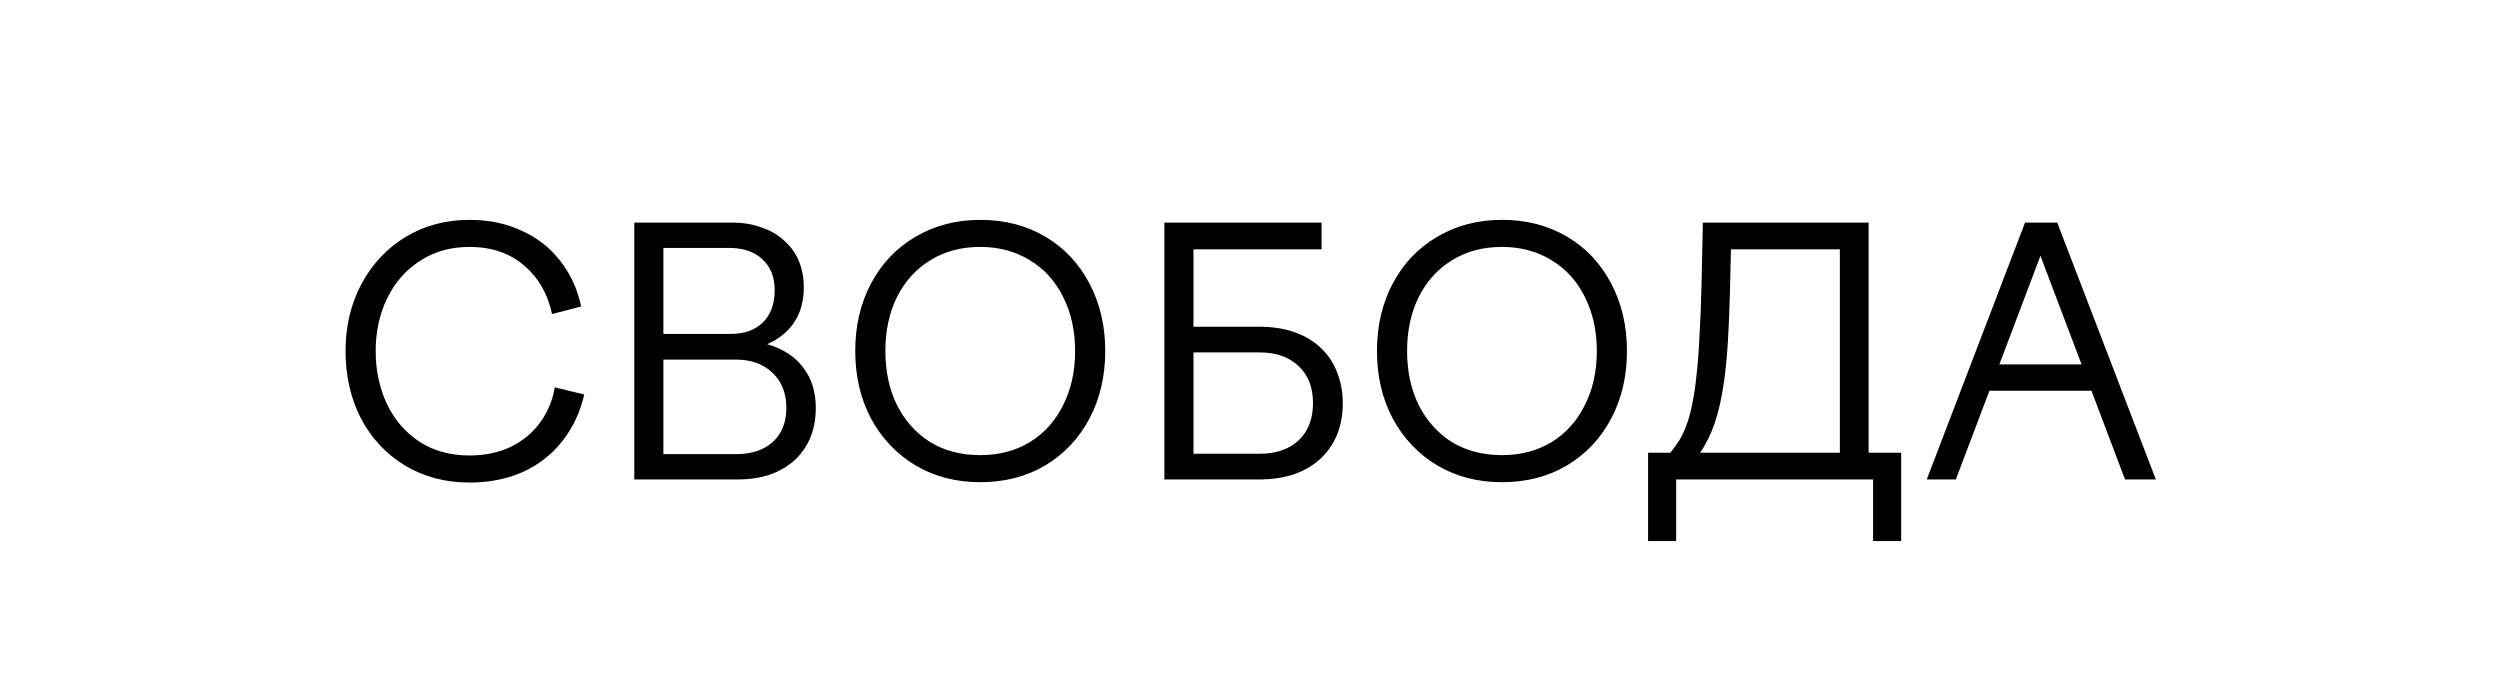 <svg width="146" height="40" viewBox="0 0 146 40" fill="none" xmlns="http://www.w3.org/2000/svg">
<rect width="146" height="40" fill="white"/>
<rect x="61.5" y="5" width="23" height="6" fill="white"/>
<rect x="14" y="11" width="5" height="19" fill="white"/>
<path d="M20.18 20.5C20.18 19.06 20.487 17.76 21.1 16.6C21.727 15.427 22.587 14.507 23.68 13.84C24.787 13.173 26.033 12.84 27.42 12.84C28.553 12.84 29.573 13.053 30.48 13.48C31.387 13.893 32.133 14.48 32.72 15.24C33.32 16 33.727 16.887 33.94 17.9L32.24 18.34C31.987 17.153 31.44 16.207 30.6 15.5C29.76 14.78 28.7 14.42 27.42 14.42C26.313 14.42 25.347 14.693 24.52 15.24C23.693 15.773 23.053 16.507 22.6 17.44C22.16 18.36 21.94 19.38 21.94 20.5C21.94 21.633 22.16 22.667 22.6 23.6C23.04 24.52 23.673 25.253 24.5 25.8C25.327 26.333 26.3 26.6 27.42 26.6C28.313 26.6 29.113 26.433 29.82 26.1C30.527 25.753 31.1 25.28 31.54 24.68C31.98 24.08 32.267 23.393 32.4 22.62L34.12 23.04C33.88 24.08 33.453 24.987 32.84 25.76C32.24 26.533 31.473 27.133 30.54 27.56C29.62 27.973 28.58 28.18 27.42 28.18C26.007 28.18 24.747 27.847 23.64 27.18C22.547 26.513 21.693 25.6 21.08 24.44C20.48 23.267 20.18 21.953 20.18 20.5ZM37.042 13H42.742C43.382 13 43.955 13.093 44.462 13.28C44.982 13.453 45.422 13.707 45.782 14.04C46.155 14.36 46.442 14.753 46.642 15.22C46.842 15.687 46.942 16.207 46.942 16.78C46.942 17.58 46.755 18.26 46.382 18.82C46.008 19.38 45.482 19.807 44.802 20.1C45.722 20.367 46.422 20.82 46.902 21.46C47.395 22.087 47.642 22.873 47.642 23.82C47.642 24.46 47.535 25.04 47.322 25.56C47.108 26.067 46.802 26.507 46.402 26.88C46.002 27.24 45.522 27.52 44.962 27.72C44.402 27.907 43.768 28 43.062 28H37.042V13ZM42.982 26.52C43.902 26.52 44.622 26.28 45.142 25.8C45.662 25.32 45.922 24.66 45.922 23.82C45.922 22.967 45.655 22.287 45.122 21.78C44.588 21.26 43.875 21 42.982 21H38.742V26.52H42.982ZM42.682 19.5C43.482 19.5 44.108 19.273 44.562 18.82C45.015 18.367 45.242 17.74 45.242 16.94C45.242 16.18 45.002 15.58 44.522 15.14C44.055 14.7 43.415 14.48 42.602 14.48H38.742V19.5H42.682ZM62.786 20.5C62.786 19.313 62.552 18.26 62.086 17.34C61.632 16.42 60.986 15.707 60.146 15.2C59.306 14.68 58.339 14.42 57.246 14.42C56.139 14.42 55.166 14.68 54.326 15.2C53.499 15.707 52.852 16.42 52.386 17.34C51.932 18.26 51.706 19.313 51.706 20.5C51.706 21.687 51.932 22.74 52.386 23.66C52.852 24.58 53.499 25.3 54.326 25.82C55.166 26.327 56.139 26.58 57.246 26.58C58.339 26.58 59.306 26.327 60.146 25.82C60.986 25.3 61.632 24.58 62.086 23.66C62.552 22.74 62.786 21.687 62.786 20.5ZM49.946 20.5C49.946 19.033 50.252 17.72 50.866 16.56C51.479 15.4 52.339 14.493 53.446 13.84C54.566 13.173 55.832 12.84 57.246 12.84C58.672 12.84 59.939 13.167 61.046 13.82C62.152 14.473 63.012 15.387 63.626 16.56C64.239 17.72 64.546 19.033 64.546 20.5C64.546 21.967 64.239 23.28 63.626 24.44C63.012 25.6 62.152 26.513 61.046 27.18C59.939 27.833 58.672 28.16 57.246 28.16C55.832 28.16 54.572 27.833 53.466 27.18C52.359 26.513 51.492 25.6 50.866 24.44C50.252 23.28 49.946 21.967 49.946 20.5ZM67.999 13H77.179V14.56H69.699V19.08H73.519C74.332 19.08 75.045 19.193 75.659 19.42C76.272 19.647 76.779 19.96 77.179 20.36C77.592 20.76 77.899 21.233 78.099 21.78C78.312 22.327 78.419 22.913 78.419 23.54C78.419 24.233 78.305 24.853 78.079 25.4C77.852 25.947 77.525 26.413 77.099 26.8C76.685 27.187 76.172 27.487 75.559 27.7C74.959 27.9 74.279 28 73.519 28H67.999V13ZM73.559 26.5C74.519 26.5 75.279 26.24 75.839 25.72C76.399 25.187 76.679 24.46 76.679 23.54C76.679 22.62 76.399 21.9 75.839 21.38C75.279 20.847 74.519 20.58 73.559 20.58H69.699V26.5H73.559ZM93.254 20.5C93.254 19.313 93.021 18.26 92.554 17.34C92.101 16.42 91.454 15.707 90.614 15.2C89.774 14.68 88.808 14.42 87.714 14.42C86.608 14.42 85.634 14.68 84.794 15.2C83.968 15.707 83.321 16.42 82.854 17.34C82.401 18.26 82.174 19.313 82.174 20.5C82.174 21.687 82.401 22.74 82.854 23.66C83.321 24.58 83.968 25.3 84.794 25.82C85.634 26.327 86.608 26.58 87.714 26.58C88.808 26.58 89.774 26.327 90.614 25.82C91.454 25.3 92.101 24.58 92.554 23.66C93.021 22.74 93.254 21.687 93.254 20.5ZM80.414 20.5C80.414 19.033 80.721 17.72 81.334 16.56C81.948 15.4 82.808 14.493 83.914 13.84C85.034 13.173 86.301 12.84 87.714 12.84C89.141 12.84 90.408 13.167 91.514 13.82C92.621 14.473 93.481 15.387 94.094 16.56C94.708 17.72 95.014 19.033 95.014 20.5C95.014 21.967 94.708 23.28 94.094 24.44C93.481 25.6 92.621 26.513 91.514 27.18C90.408 27.833 89.141 28.16 87.714 28.16C86.301 28.16 85.041 27.833 83.934 27.18C82.828 26.513 81.961 25.6 81.334 24.44C80.721 23.28 80.414 21.967 80.414 20.5ZM96.248 26.44H97.548C97.735 26.213 97.908 25.973 98.068 25.72C98.228 25.453 98.362 25.173 98.468 24.88C98.602 24.547 98.715 24.147 98.808 23.68C98.915 23.2 99.002 22.633 99.068 21.98C99.148 21.313 99.208 20.54 99.248 19.66C99.302 18.78 99.342 17.773 99.368 16.64L99.448 13H109.128V26.44H111.028V31.6H109.388V28H97.888V31.6H96.248V26.44ZM107.448 26.44V14.56H101.088L101.028 17.04C101.002 18.12 100.962 19.093 100.908 19.96C100.855 20.827 100.782 21.587 100.688 22.24C100.555 23.2 100.375 24.013 100.148 24.68C99.922 25.347 99.635 25.933 99.288 26.44H107.448ZM112.522 28L118.262 13H120.142L125.902 28H124.102L122.142 22.82H116.182L114.222 28H112.522ZM116.762 21.28H121.562L119.162 14.94L116.762 21.28Z" fill="black"/>
<rect x="127" y="11" width="5" height="19" fill="white"/>
</svg>
